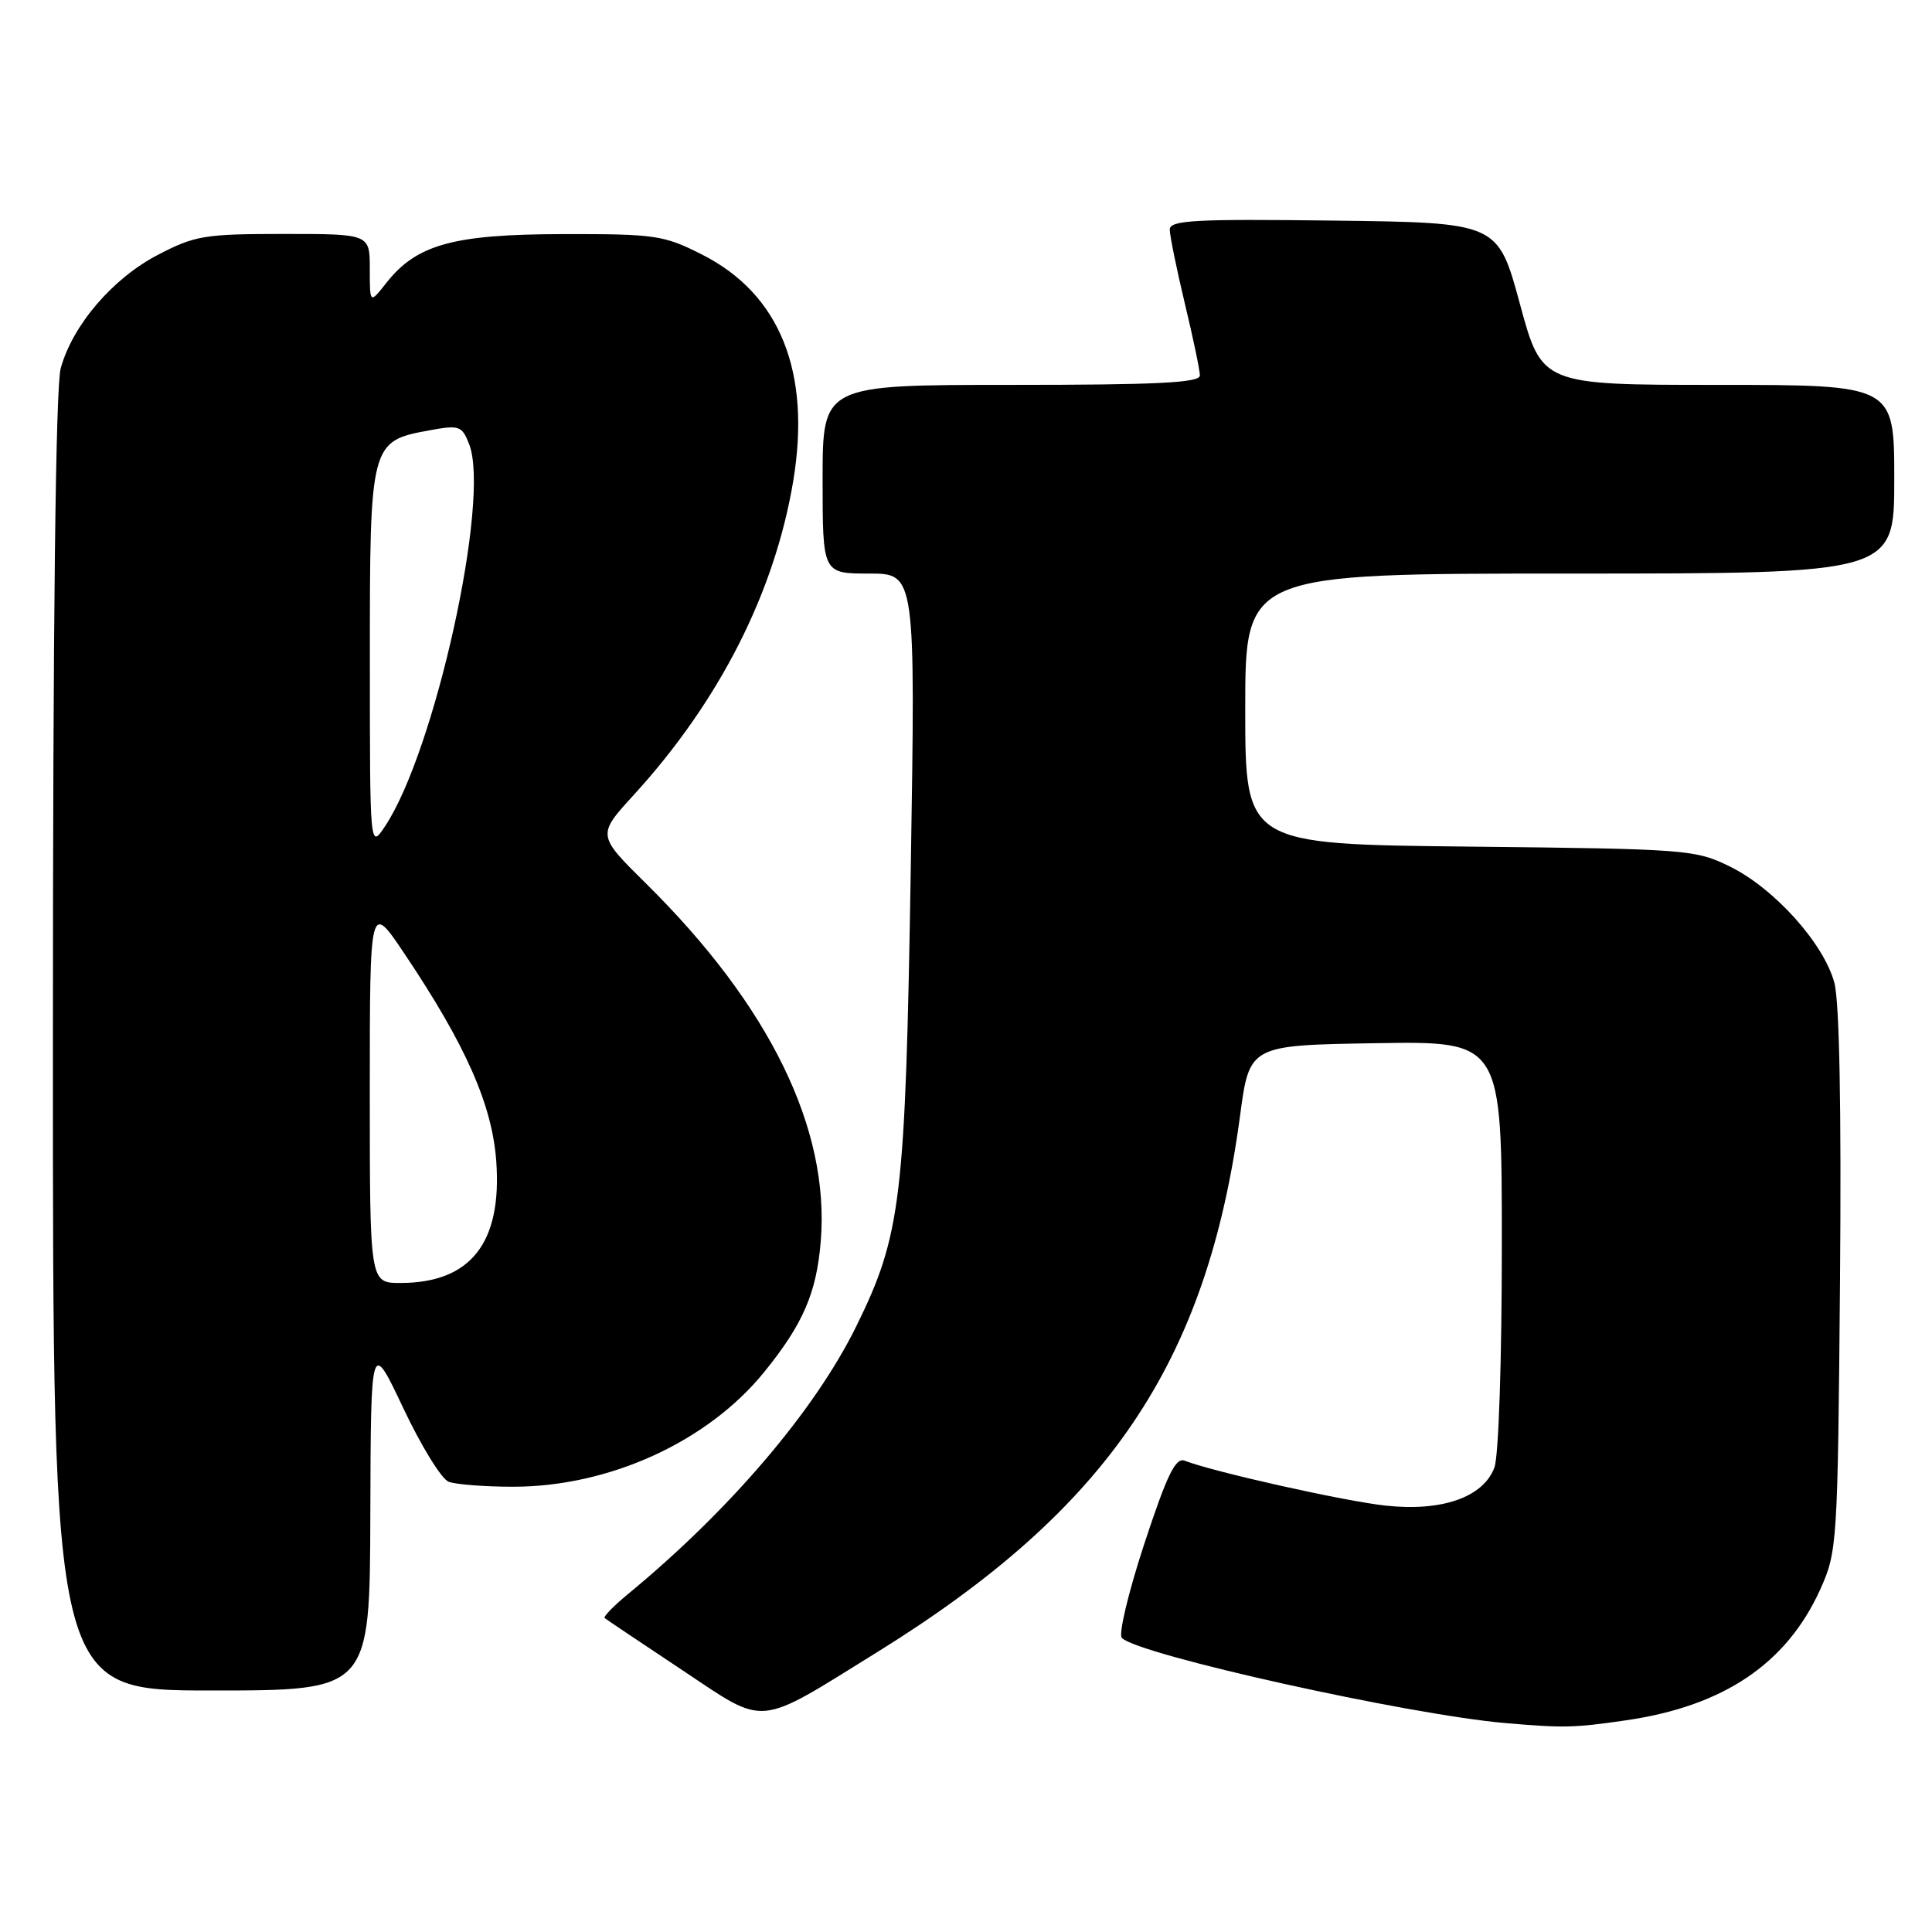 <?xml version="1.0" encoding="UTF-8" standalone="no"?>
<!DOCTYPE svg PUBLIC "-//W3C//DTD SVG 1.1//EN" "http://www.w3.org/Graphics/SVG/1.1/DTD/svg11.dtd" >
<svg xmlns="http://www.w3.org/2000/svg" xmlns:xlink="http://www.w3.org/1999/xlink" version="1.1" viewBox="0 0 256 256">
 <g >
 <path fill="currentColor"
d=" M 215.39 227.96 C 228.37 226.09 236.72 220.47 241.19 210.61 C 243.44 205.62 243.51 204.63 243.81 169.82 C 244.00 146.88 243.74 132.74 243.06 130.21 C 241.65 125.00 235.12 117.73 229.24 114.83 C 224.65 112.57 223.57 112.49 194.75 112.18 C 165.00 111.87 165.00 111.87 165.00 93.93 C 165.00 76.00 165.00 76.00 208.00 76.00 C 251.00 76.00 251.00 76.00 251.00 63.50 C 251.00 51.00 251.00 51.00 227.65 51.00 C 204.30 51.00 204.30 51.00 201.39 40.25 C 198.47 29.50 198.47 29.50 176.73 29.23 C 158.25 29.00 155.00 29.18 155.00 30.42 C 155.00 31.22 155.90 35.61 156.99 40.19 C 158.09 44.76 158.99 49.06 158.99 49.75 C 159.00 50.72 153.34 51.00 134.00 51.00 C 109.00 51.00 109.00 51.00 109.00 63.50 C 109.00 76.00 109.00 76.00 115.16 76.00 C 121.31 76.00 121.31 76.00 120.68 115.25 C 119.97 159.01 119.42 163.63 113.45 175.76 C 107.96 186.92 96.66 200.16 83.12 211.30 C 81.27 212.83 79.92 214.23 80.12 214.40 C 80.33 214.58 84.96 217.68 90.40 221.30 C 101.69 228.80 100.04 228.95 116.23 218.92 C 146.88 199.91 159.92 180.64 164.31 147.87 C 165.56 138.50 165.56 138.50 182.28 138.23 C 199.00 137.95 199.00 137.95 199.00 164.91 C 199.00 180.35 198.58 192.99 198.01 194.48 C 196.51 198.41 191.05 200.31 183.59 199.50 C 178.12 198.91 160.86 195.05 156.97 193.55 C 155.77 193.08 154.63 195.43 151.62 204.58 C 149.52 210.97 148.18 216.58 148.65 217.04 C 150.93 219.29 186.67 227.22 199.50 228.32 C 207.22 228.98 208.56 228.95 215.39 227.96 Z  M 49.07 200.75 C 49.14 177.50 49.14 177.50 53.44 186.59 C 55.80 191.59 58.50 195.98 59.45 196.34 C 60.39 196.70 64.23 197.00 67.98 197.00 C 80.73 197.00 93.78 191.04 101.27 181.79 C 106.42 175.44 108.21 171.29 108.76 164.41 C 109.95 149.55 101.98 133.25 85.61 117.08 C 79.11 110.66 79.11 110.66 83.97 105.34 C 95.32 92.92 102.65 78.49 105.11 63.72 C 107.50 49.30 103.35 38.97 93.06 33.75 C 87.96 31.16 86.87 31.00 74.57 31.02 C 60.03 31.05 55.20 32.39 51.17 37.51 C 49.00 40.27 49.00 40.27 49.00 35.63 C 49.00 31.00 49.00 31.00 37.61 31.00 C 27.09 31.00 25.82 31.21 20.88 33.79 C 14.91 36.91 9.63 43.08 8.05 48.78 C 7.37 51.21 7.01 82.26 7.01 138.25 C 7.00 224.00 7.00 224.00 28.00 224.00 C 49.00 224.00 49.00 224.00 49.07 200.75 Z  M 49.00 144.76 C 49.00 119.52 49.00 119.52 53.60 126.38 C 61.74 138.51 65.22 146.40 65.76 153.90 C 66.53 164.70 62.35 170.00 53.05 170.00 C 49.00 170.00 49.00 170.00 49.00 144.76 Z  M 49.01 87.36 C 49.00 58.73 49.07 58.45 56.86 57.03 C 60.88 56.29 61.21 56.41 62.17 58.87 C 65.00 66.15 57.64 99.55 51.01 109.50 C 49.01 112.50 49.01 112.50 49.01 87.36 Z "/>
</g>
</svg>